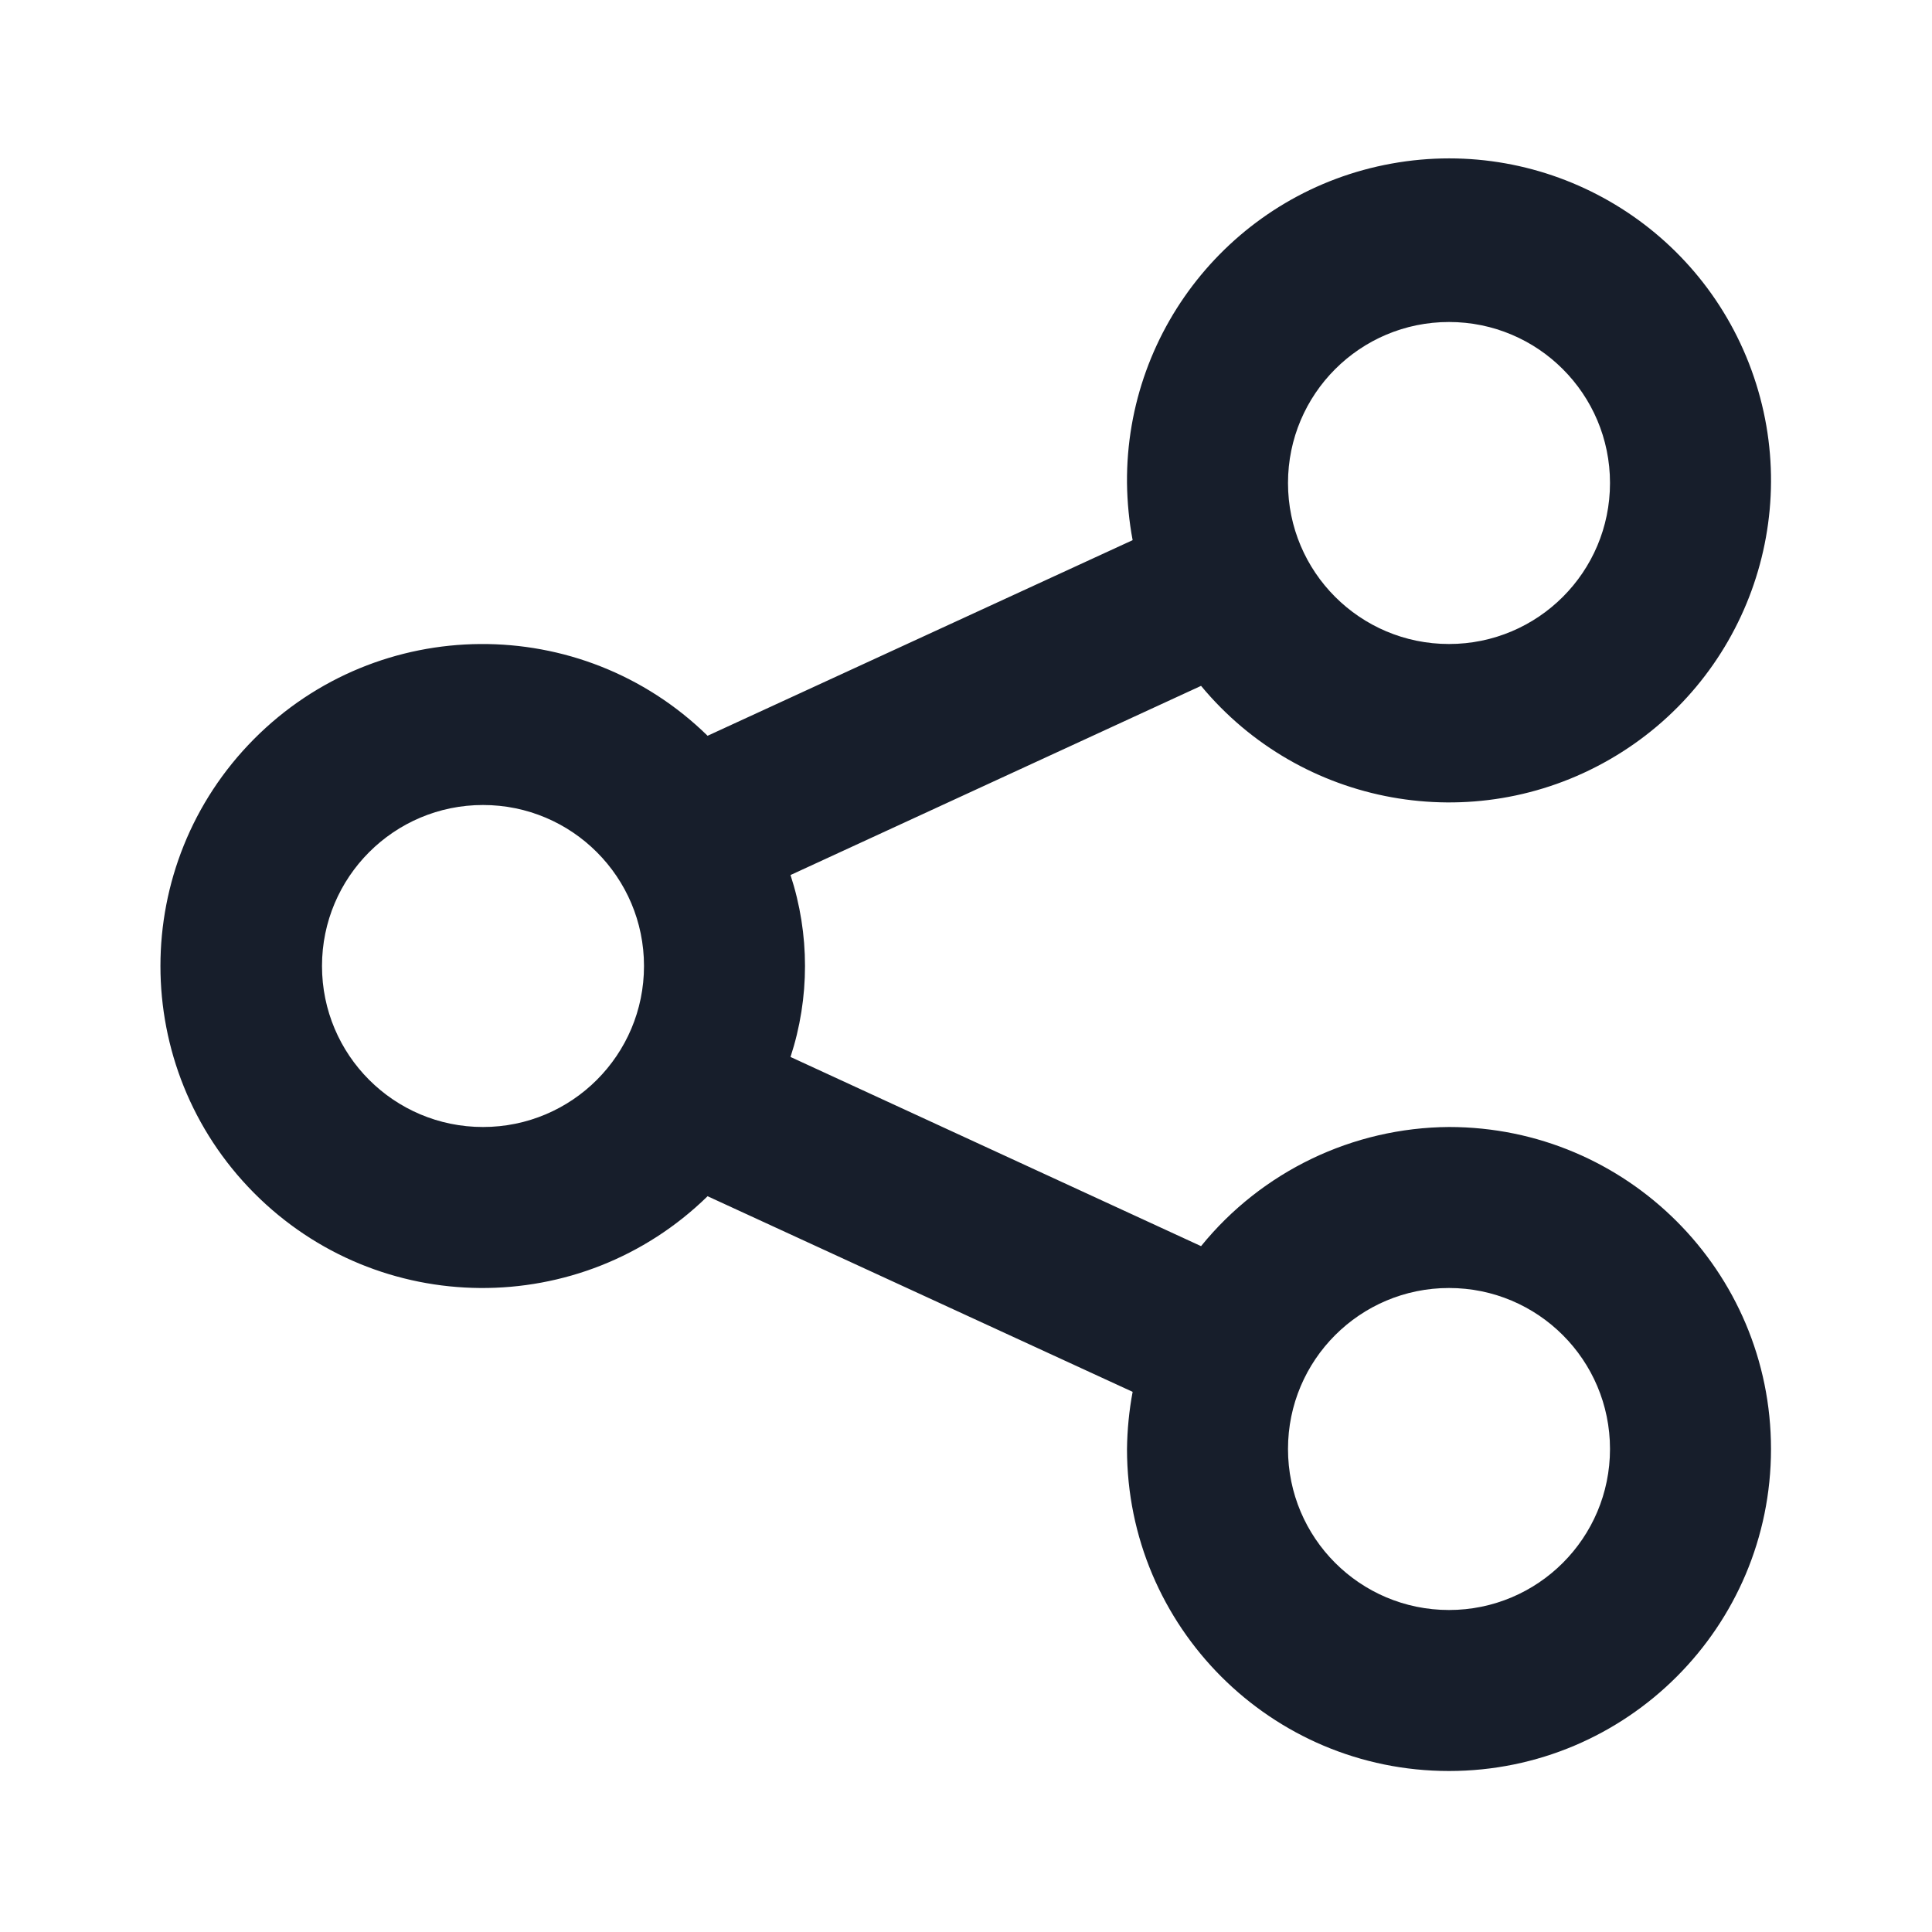 <svg width="24" height="24" viewBox="0 0 24 24" fill="none" xmlns="http://www.w3.org/2000/svg">
<path fill-rule="evenodd" clip-rule="evenodd" d="M18 14C16.804 14.008 15.674 14.551 14.92 15.48L9.82 13.13C10.06 12.396 10.06 11.604 9.82 10.87L14.92 8.52C16.162 10.019 18.303 10.406 19.991 9.437C21.679 8.468 22.425 6.425 21.757 4.596C21.09 2.768 19.203 1.685 17.287 2.032C15.372 2.378 13.984 4.054 14 6C14.003 6.238 14.026 6.476 14.07 6.71L8.79 9.14C7.219 7.604 4.703 7.623 3.154 9.182C1.606 10.742 1.606 13.258 3.154 14.818C4.703 16.378 7.219 16.396 8.79 14.86L14.07 17.29C14.026 17.524 14.003 17.762 14 18C14 20.209 15.791 22 18 22C20.209 22 22 20.209 22 18C22 15.791 20.209 14 18 14ZM18 4C19.105 4 20 4.896 20 6C20 7.105 19.105 8 18 8C16.895 8 16 7.105 16 6C16 4.896 16.895 4 18 4ZM6 14C4.895 14 4 13.105 4 12C4 10.896 4.895 10 6 10C7.105 10 8 10.896 8 12C8 13.105 7.105 14 6 14ZM18 20C16.895 20 16 19.105 16 18C16 16.895 16.895 16 18 16C19.105 16 20 16.895 20 18C20 19.105 19.105 20 18 20Z" fill="#171E2B"/>
</svg>
